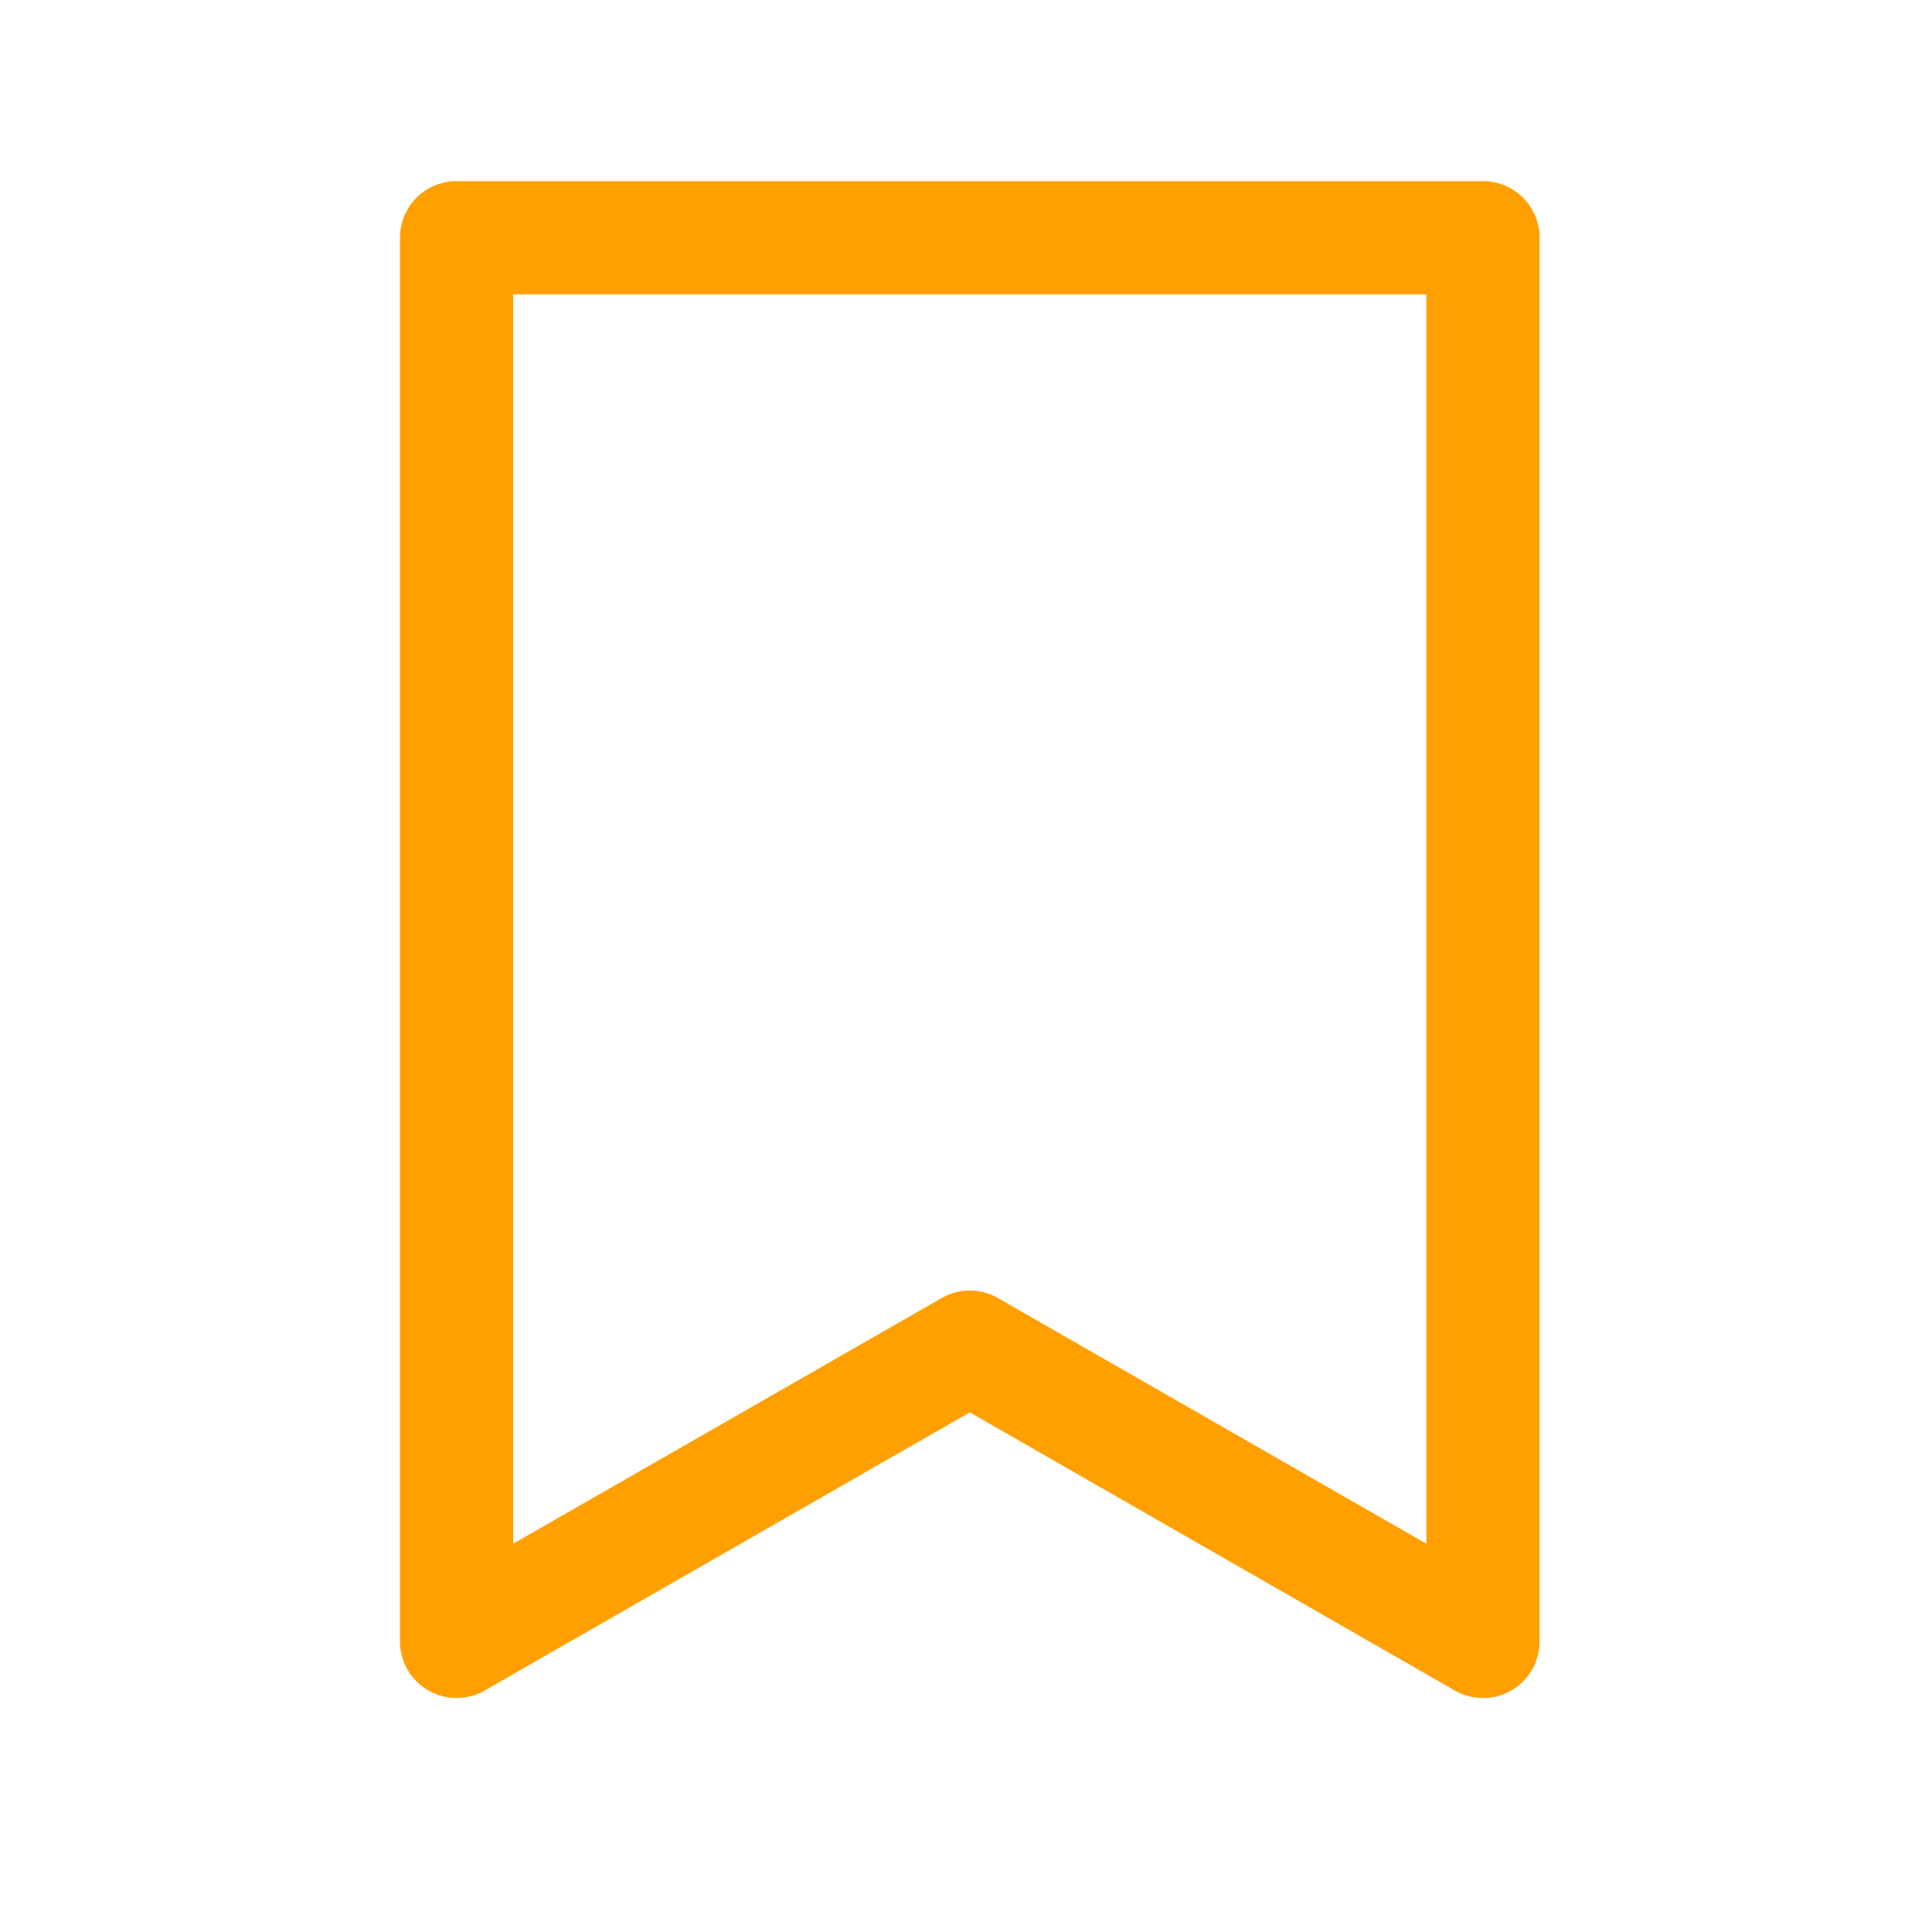 <?xml version="1.0" ?>
<svg viewBox="0 0 512 512" xmlns="http://www.w3.org/2000/svg"><title/>
  <g data-name="1" id="_1">
    <path d="M393,450a14.92,14.92,0,0,1-7.46-2L257,374.29,128.46,448A15,15,0,0,1,106,435V63a15,15,0,0,1,15-15H393a15,15,0,0,1,15,15V435a15,15,0,0,1-15,15ZM257,342a14.92,14.92,0,0,1,7.46,2L378,409.1V78H136V409.1L249.54,344A14.92,14.92,0,0,1,257,342Z" fill='#ffa000'/>
  </g>
</svg>